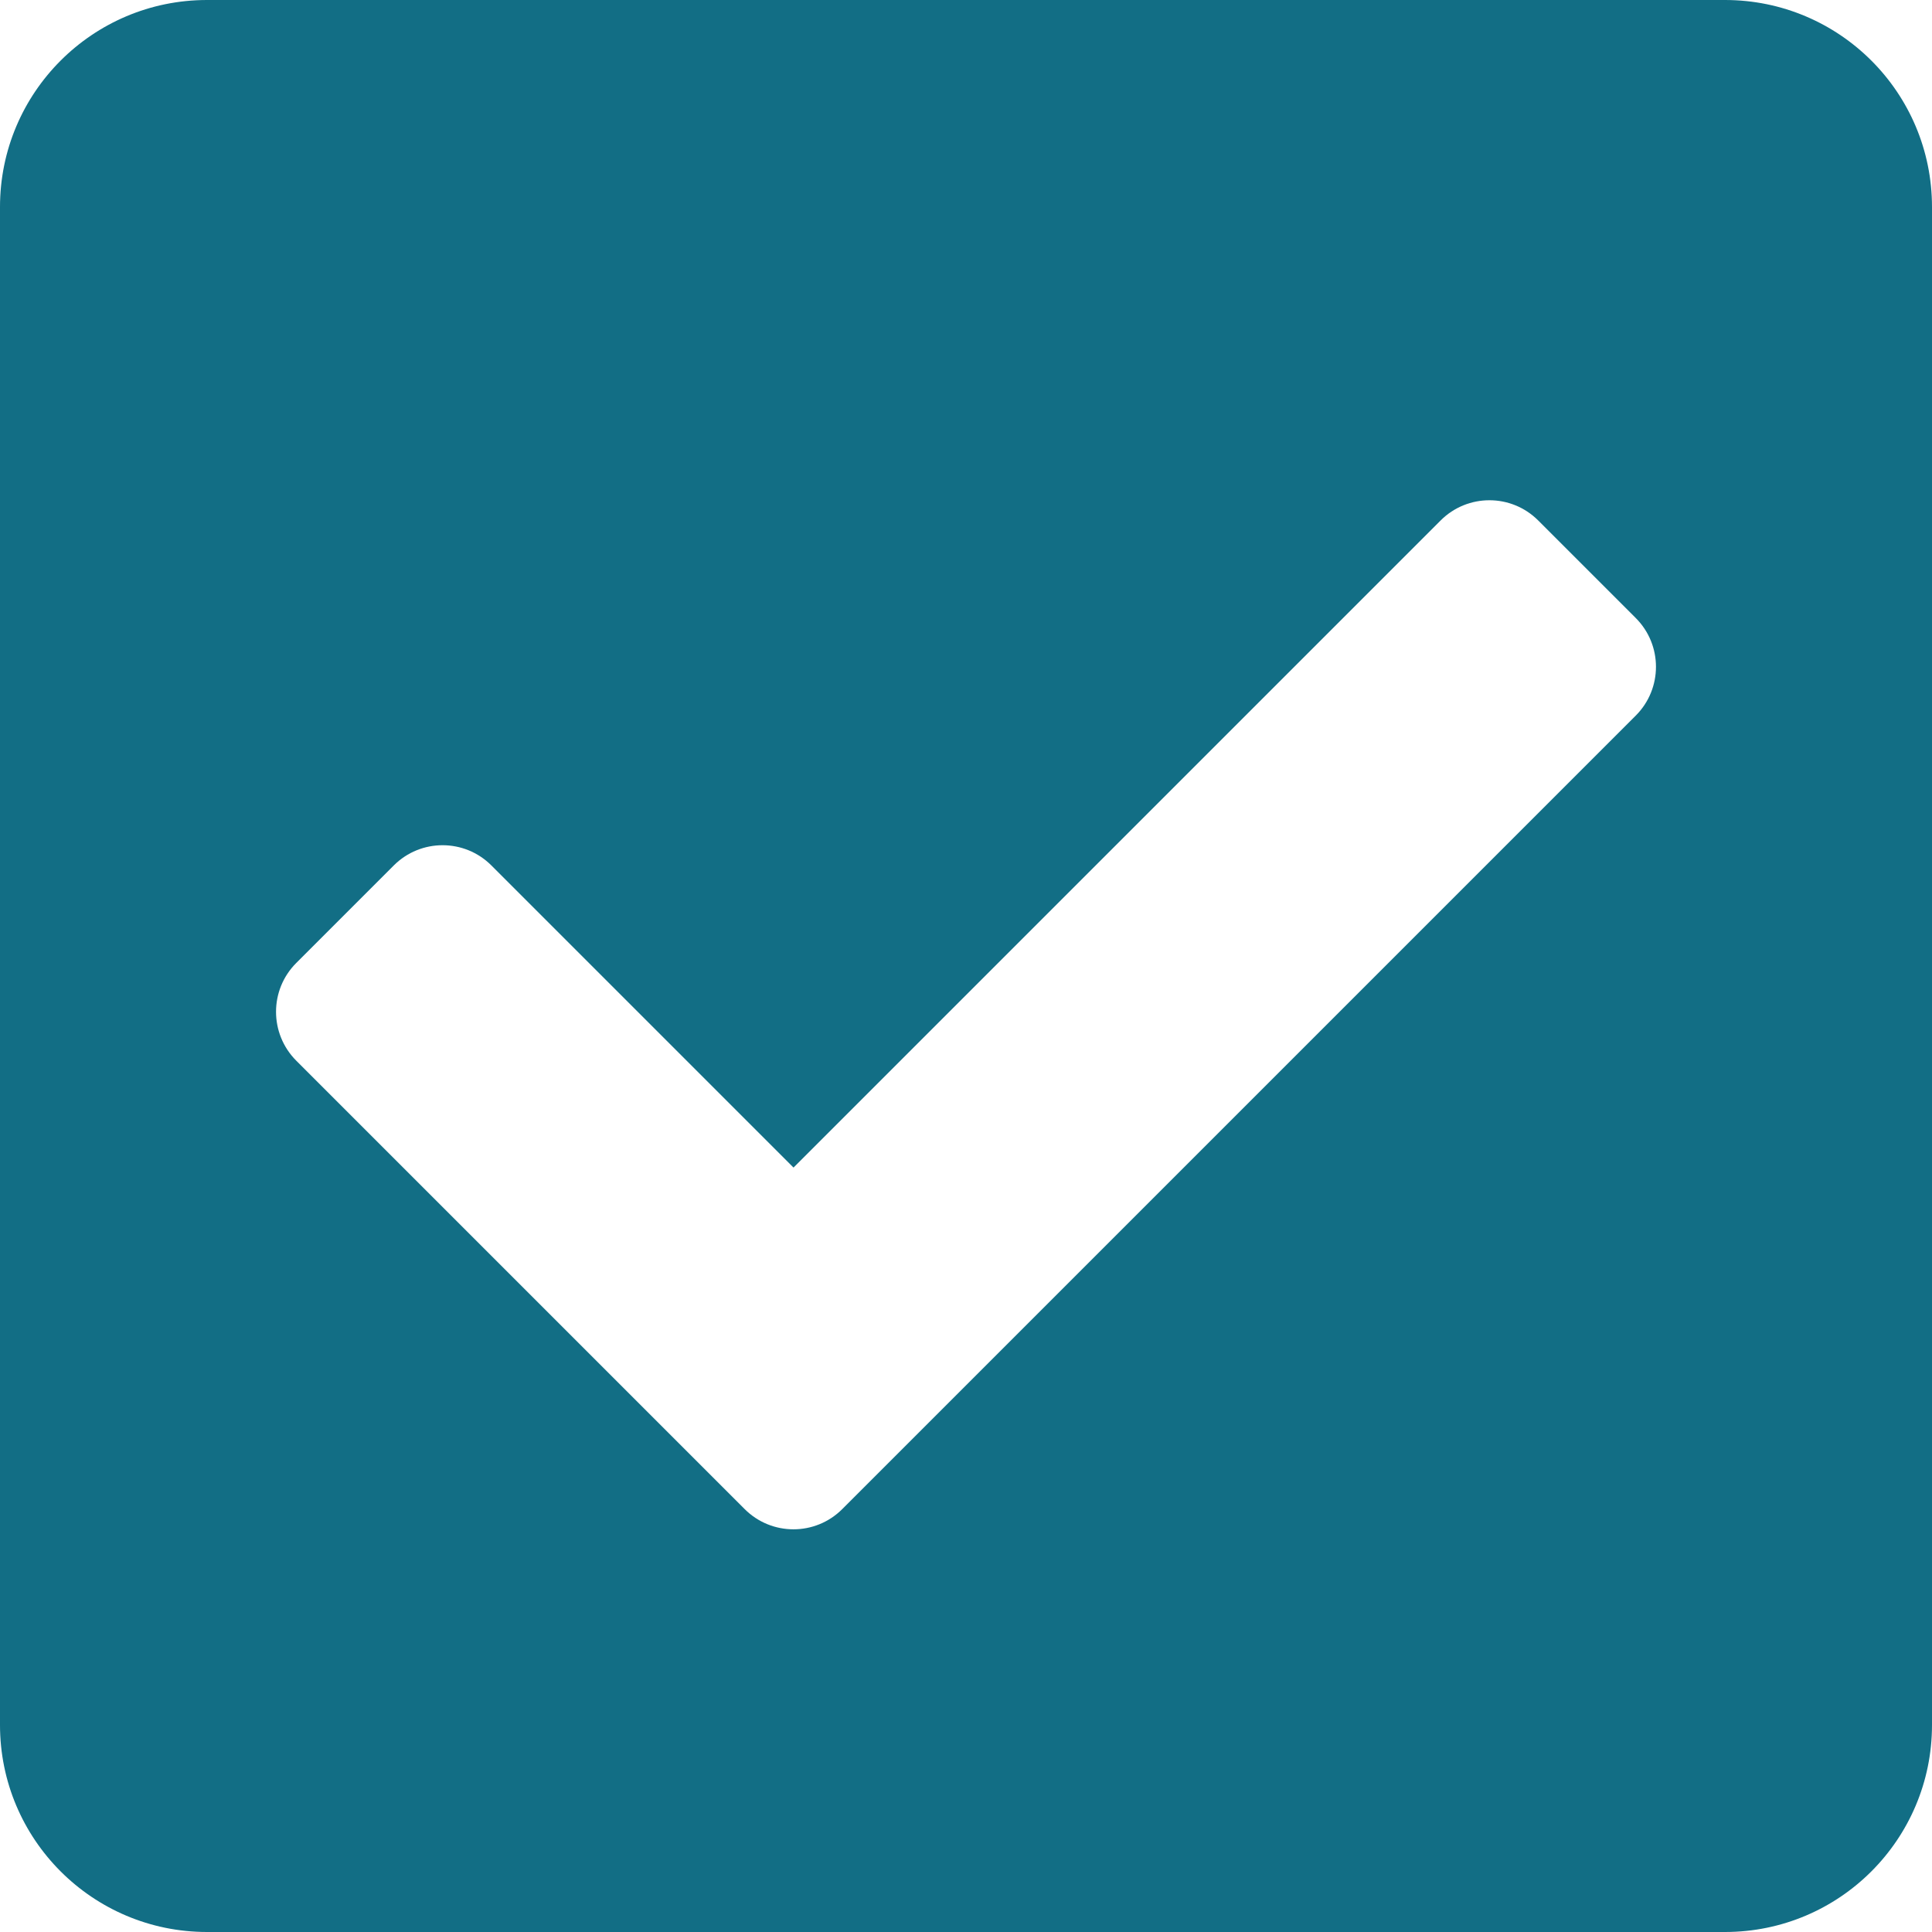 <svg width="18" height="18" viewBox="0 0 18 18" fill="none" xmlns="http://www.w3.org/2000/svg">
<path d="M16.071 18H1.929C0.863 18 0 17.137 0 16.071V1.929C0 0.863 0.863 0 1.929 0H16.071C17.137 0 18 0.863 18 1.929V16.071C18 17.137 17.137 18 16.071 18ZM7.847 14.06L15.24 6.667C15.491 6.416 15.491 6.009 15.24 5.758L14.331 4.849C14.08 4.598 13.673 4.598 13.422 4.849L7.393 10.878L4.578 8.063C4.327 7.812 3.92 7.812 3.669 8.063L2.76 8.972C2.509 9.223 2.509 9.63 2.76 9.882L6.938 14.06C7.189 14.311 7.596 14.311 7.847 14.06Z" fill="#126E85"/>
</svg>
